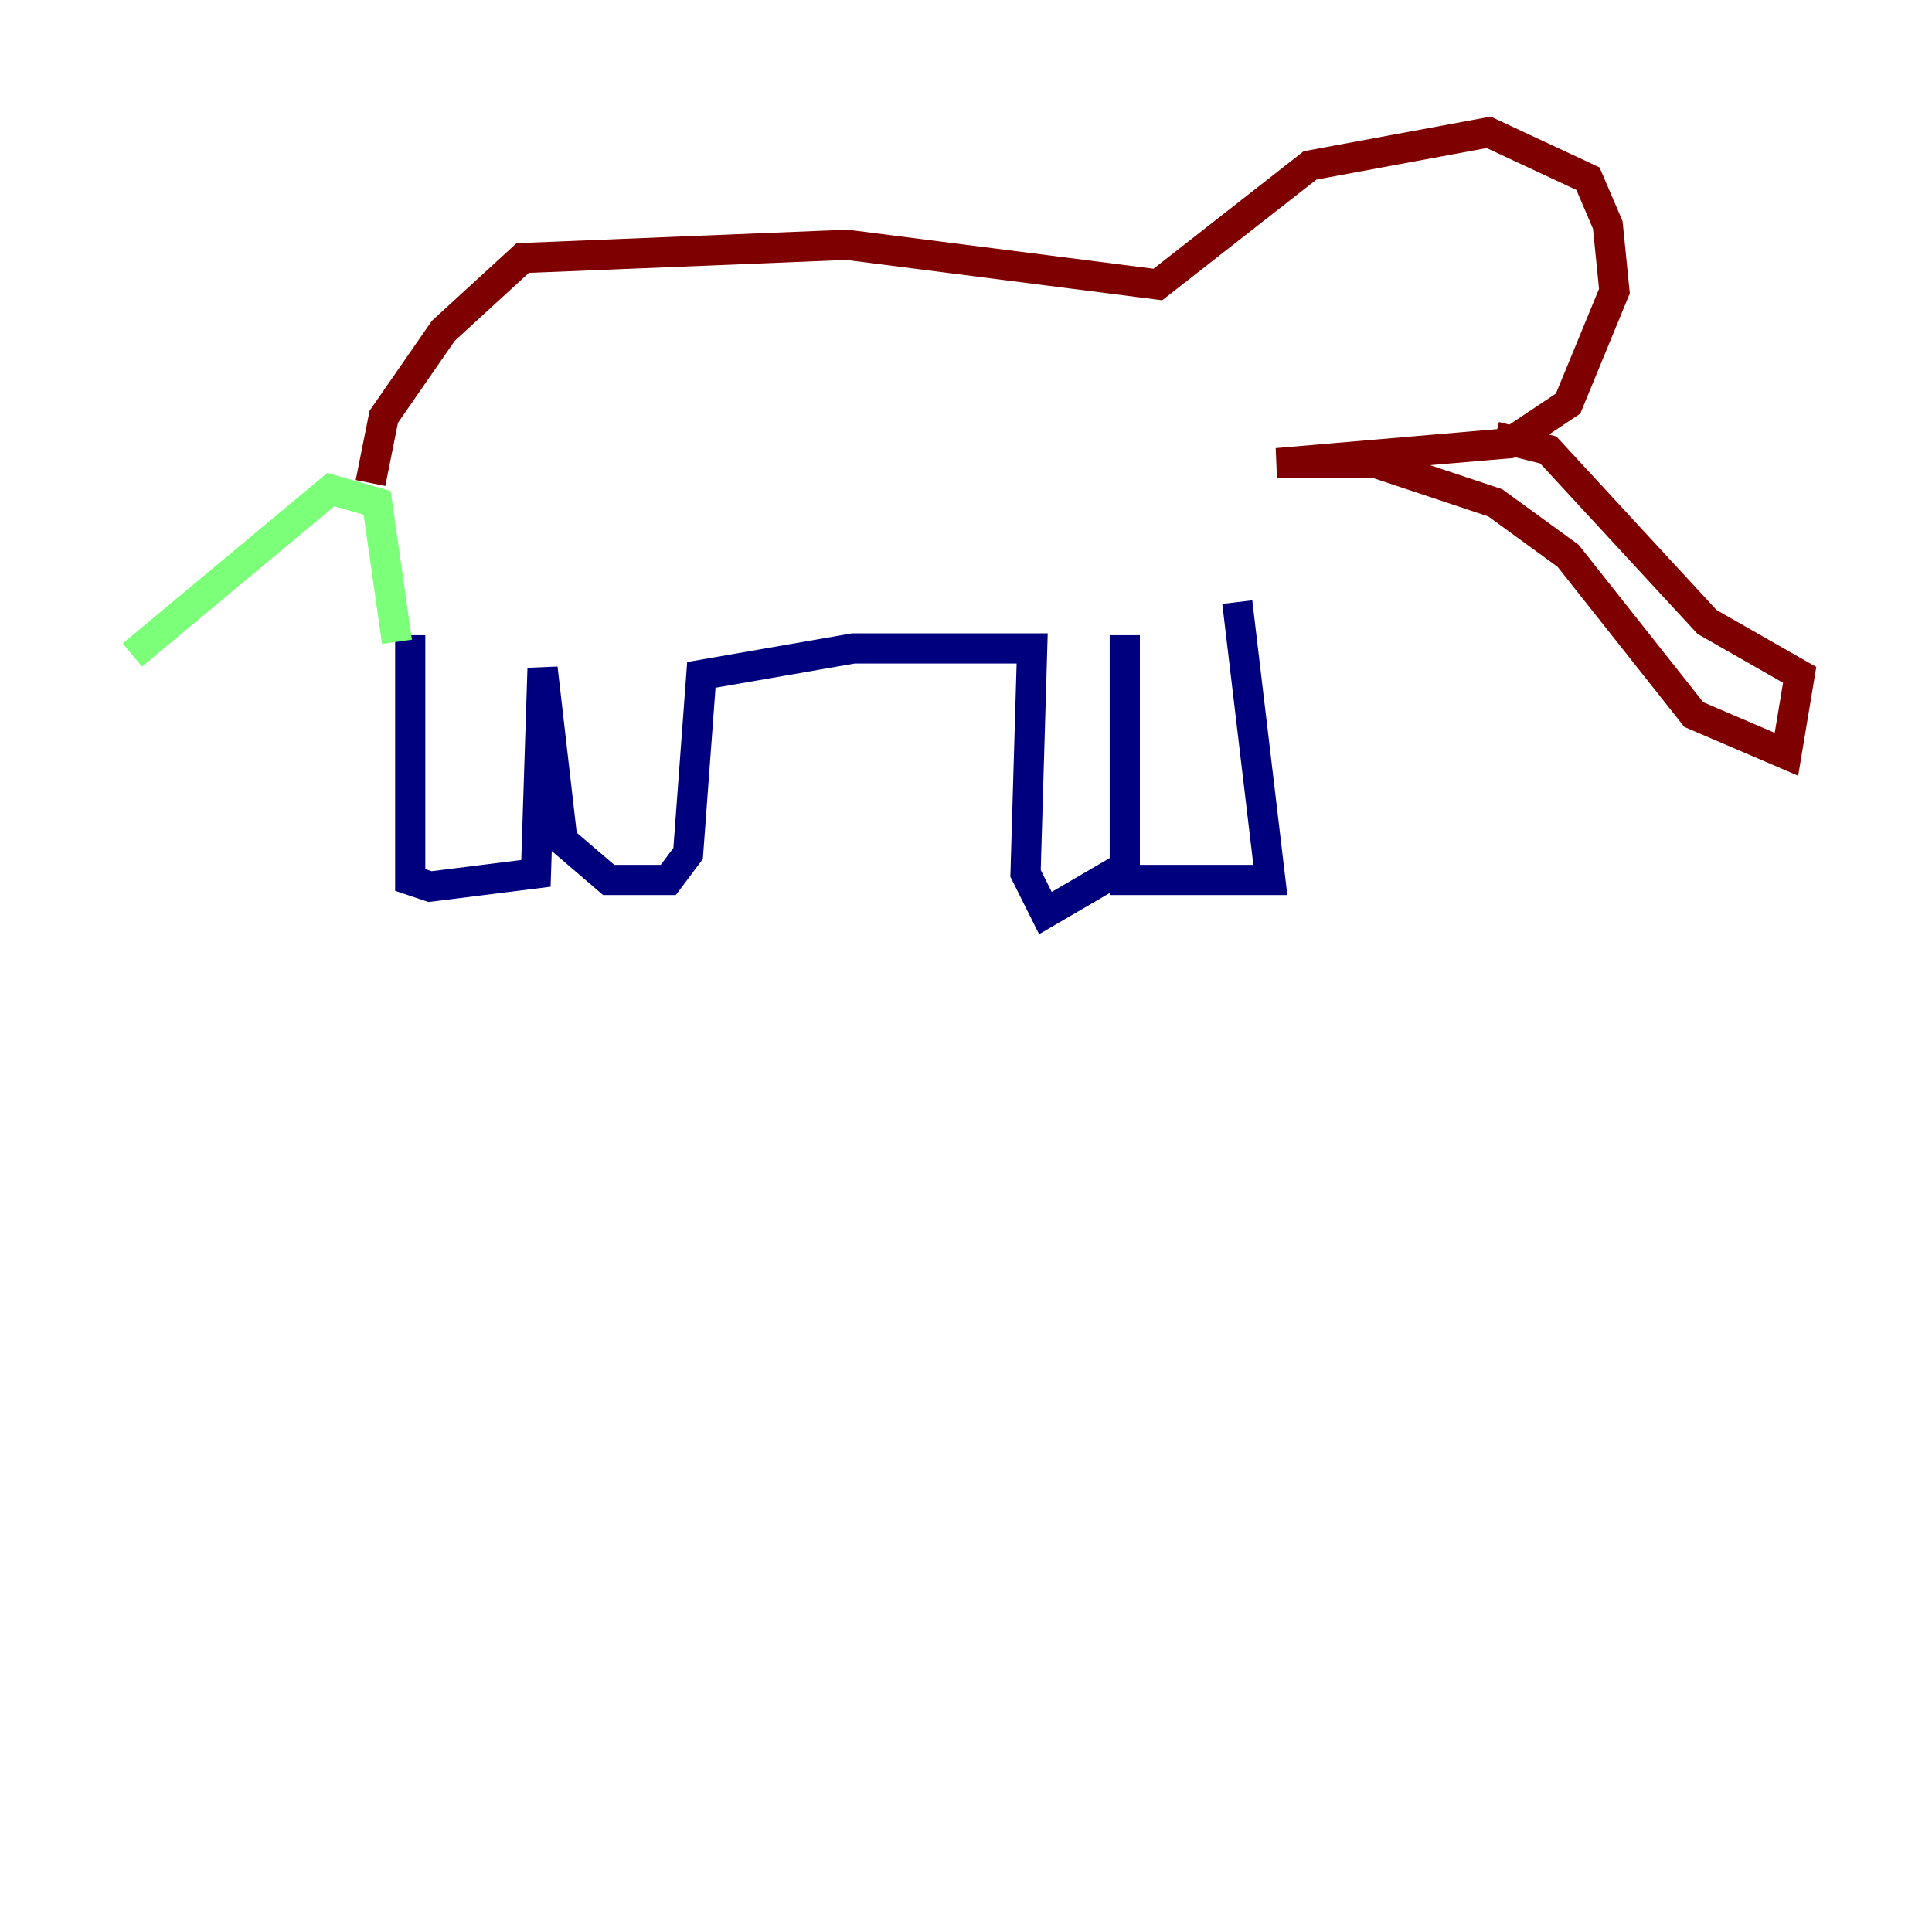 <?xml version="1.0" encoding="utf-8" ?>
<svg baseProfile="tiny" height="128" version="1.2" viewBox="0,0,128,128" width="128" xmlns="http://www.w3.org/2000/svg" xmlns:ev="http://www.w3.org/2001/xml-events" xmlns:xlink="http://www.w3.org/1999/xlink"><defs /><polyline fill="none" points="27.178,42.082 27.178,58.301 28.493,58.74 35.507,57.863 35.945,44.274 37.26,55.671 40.329,58.301 44.274,58.301 45.589,56.548 46.466,44.712 56.548,42.959 68.384,42.959 67.945,57.863 69.26,60.493 74.52,57.425 74.52,42.082 74.52,58.301 84.164,58.301 81.973,39.89" stroke="#00007f" stroke-width="2" /><polyline fill="none" points="26.301,42.52 24.986,33.315 21.918,32.438 8.767,43.397" stroke="#7cff79" stroke-width="2" /><polyline fill="none" points="24.548,32.0 25.425,27.616 29.37,21.918 34.63,17.096 56.11,16.219 76.712,18.849 86.794,10.959 98.63,8.767 105.206,11.836 106.52,14.904 106.959,19.288 103.89,26.74 99.945,29.37 84.603,30.685 91.178,30.685 99.069,33.315 103.89,36.822 112.219,47.343 118.356,49.973 119.233,44.712 113.096,41.206 102.575,29.808 99.069,28.931" stroke="#7f0000" stroke-width="2" /></svg>